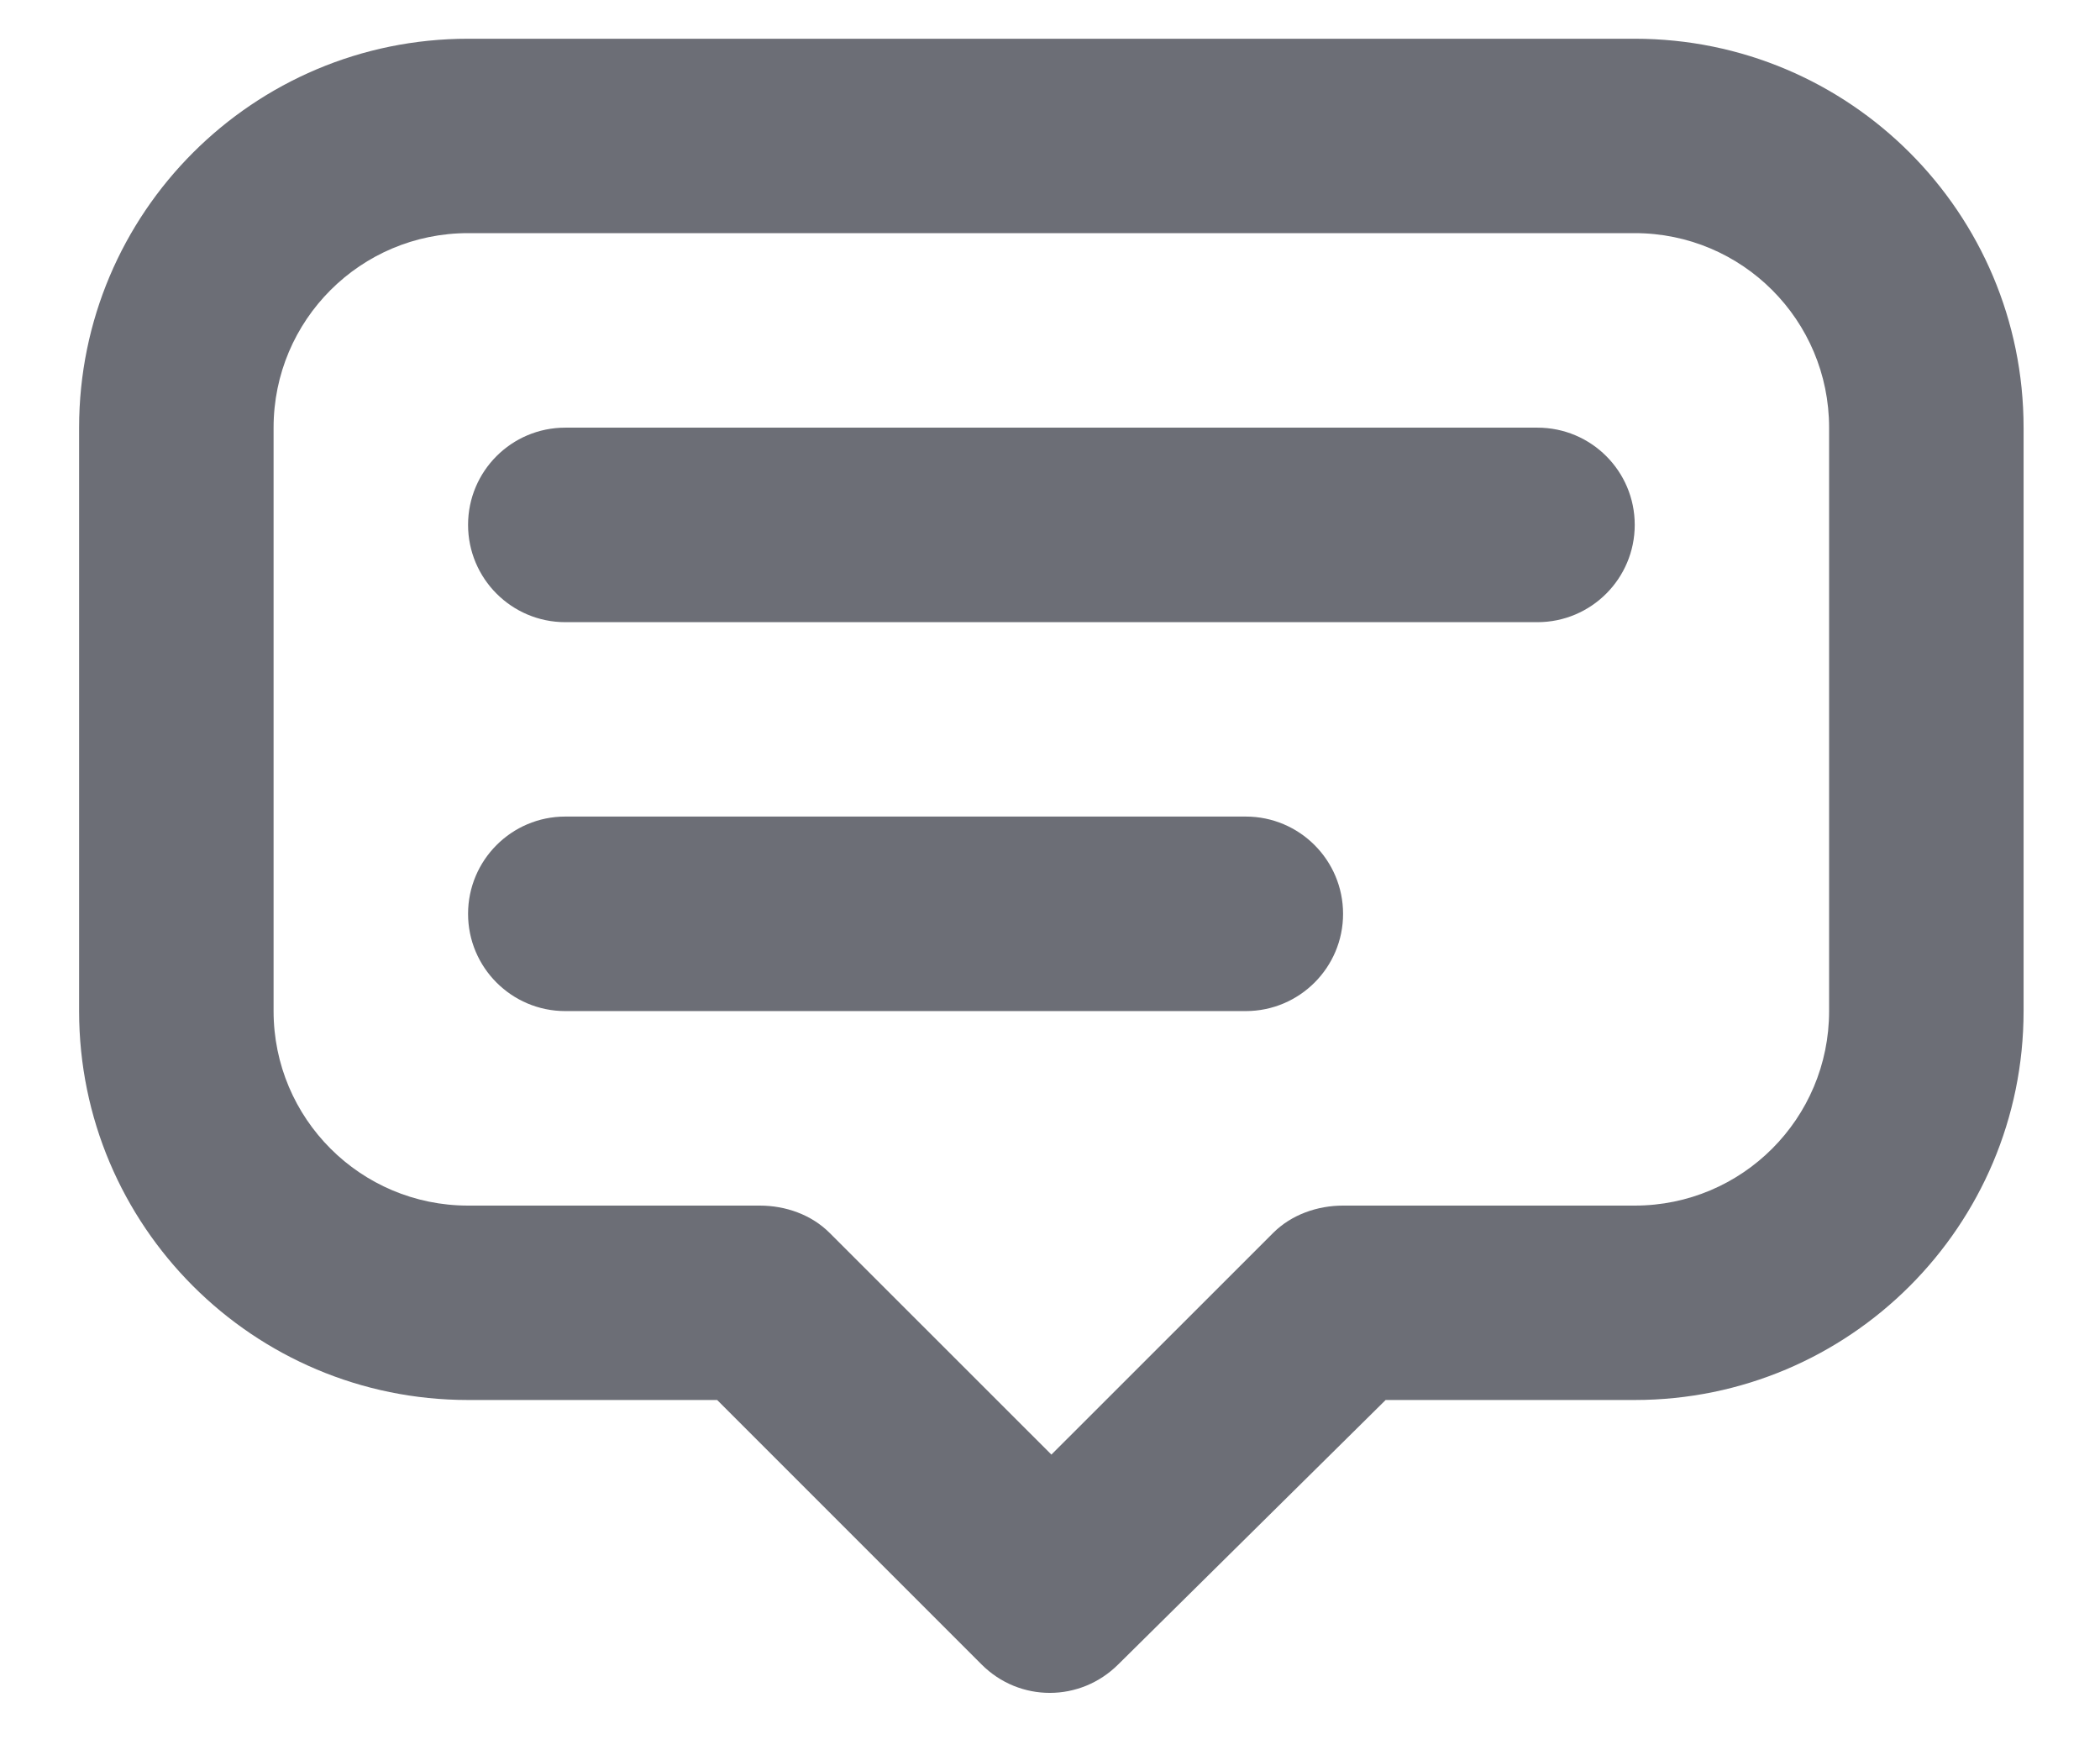 <svg width="18" height="15" viewBox="0 0 18 15" fill="none" xmlns="http://www.w3.org/2000/svg">
<path d="M4.012 0.332C2.171 0.332 0.678 1.824 0.678 3.665V8.665C0.678 10.506 2.171 11.998 4.012 11.998H6.147L8.413 14.264C8.738 14.59 9.259 14.589 9.585 14.264L11.877 11.998H14.012C15.853 11.998 17.345 10.506 17.345 8.665V3.665C17.345 1.824 15.853 0.332 14.012 0.332H4.012ZM4.012 1.998H14.012C14.933 1.998 15.678 2.744 15.678 3.665V8.665C15.678 9.586 14.933 10.332 14.012 10.332H11.512C11.291 10.332 11.069 10.41 10.913 10.566L9.012 12.466L7.111 10.566C6.954 10.409 6.733 10.332 6.512 10.332H4.012C3.091 10.332 2.345 9.586 2.345 8.665V3.665C2.345 2.744 3.091 1.998 4.012 1.998ZM4.845 3.665C4.385 3.665 4.012 4.038 4.012 4.498C4.012 4.958 4.385 5.332 4.845 5.332H13.178C13.639 5.332 14.012 4.958 14.012 4.498C14.012 4.038 13.639 3.665 13.178 3.665H4.845ZM4.845 6.998C4.385 6.998 4.012 7.372 4.012 7.832C4.012 8.291 4.385 8.665 4.845 8.665H10.678C11.139 8.665 11.512 8.291 11.512 7.832C11.512 7.372 11.139 6.998 10.678 6.998H4.845Z" fill="#6C6E76"/>
</svg>
